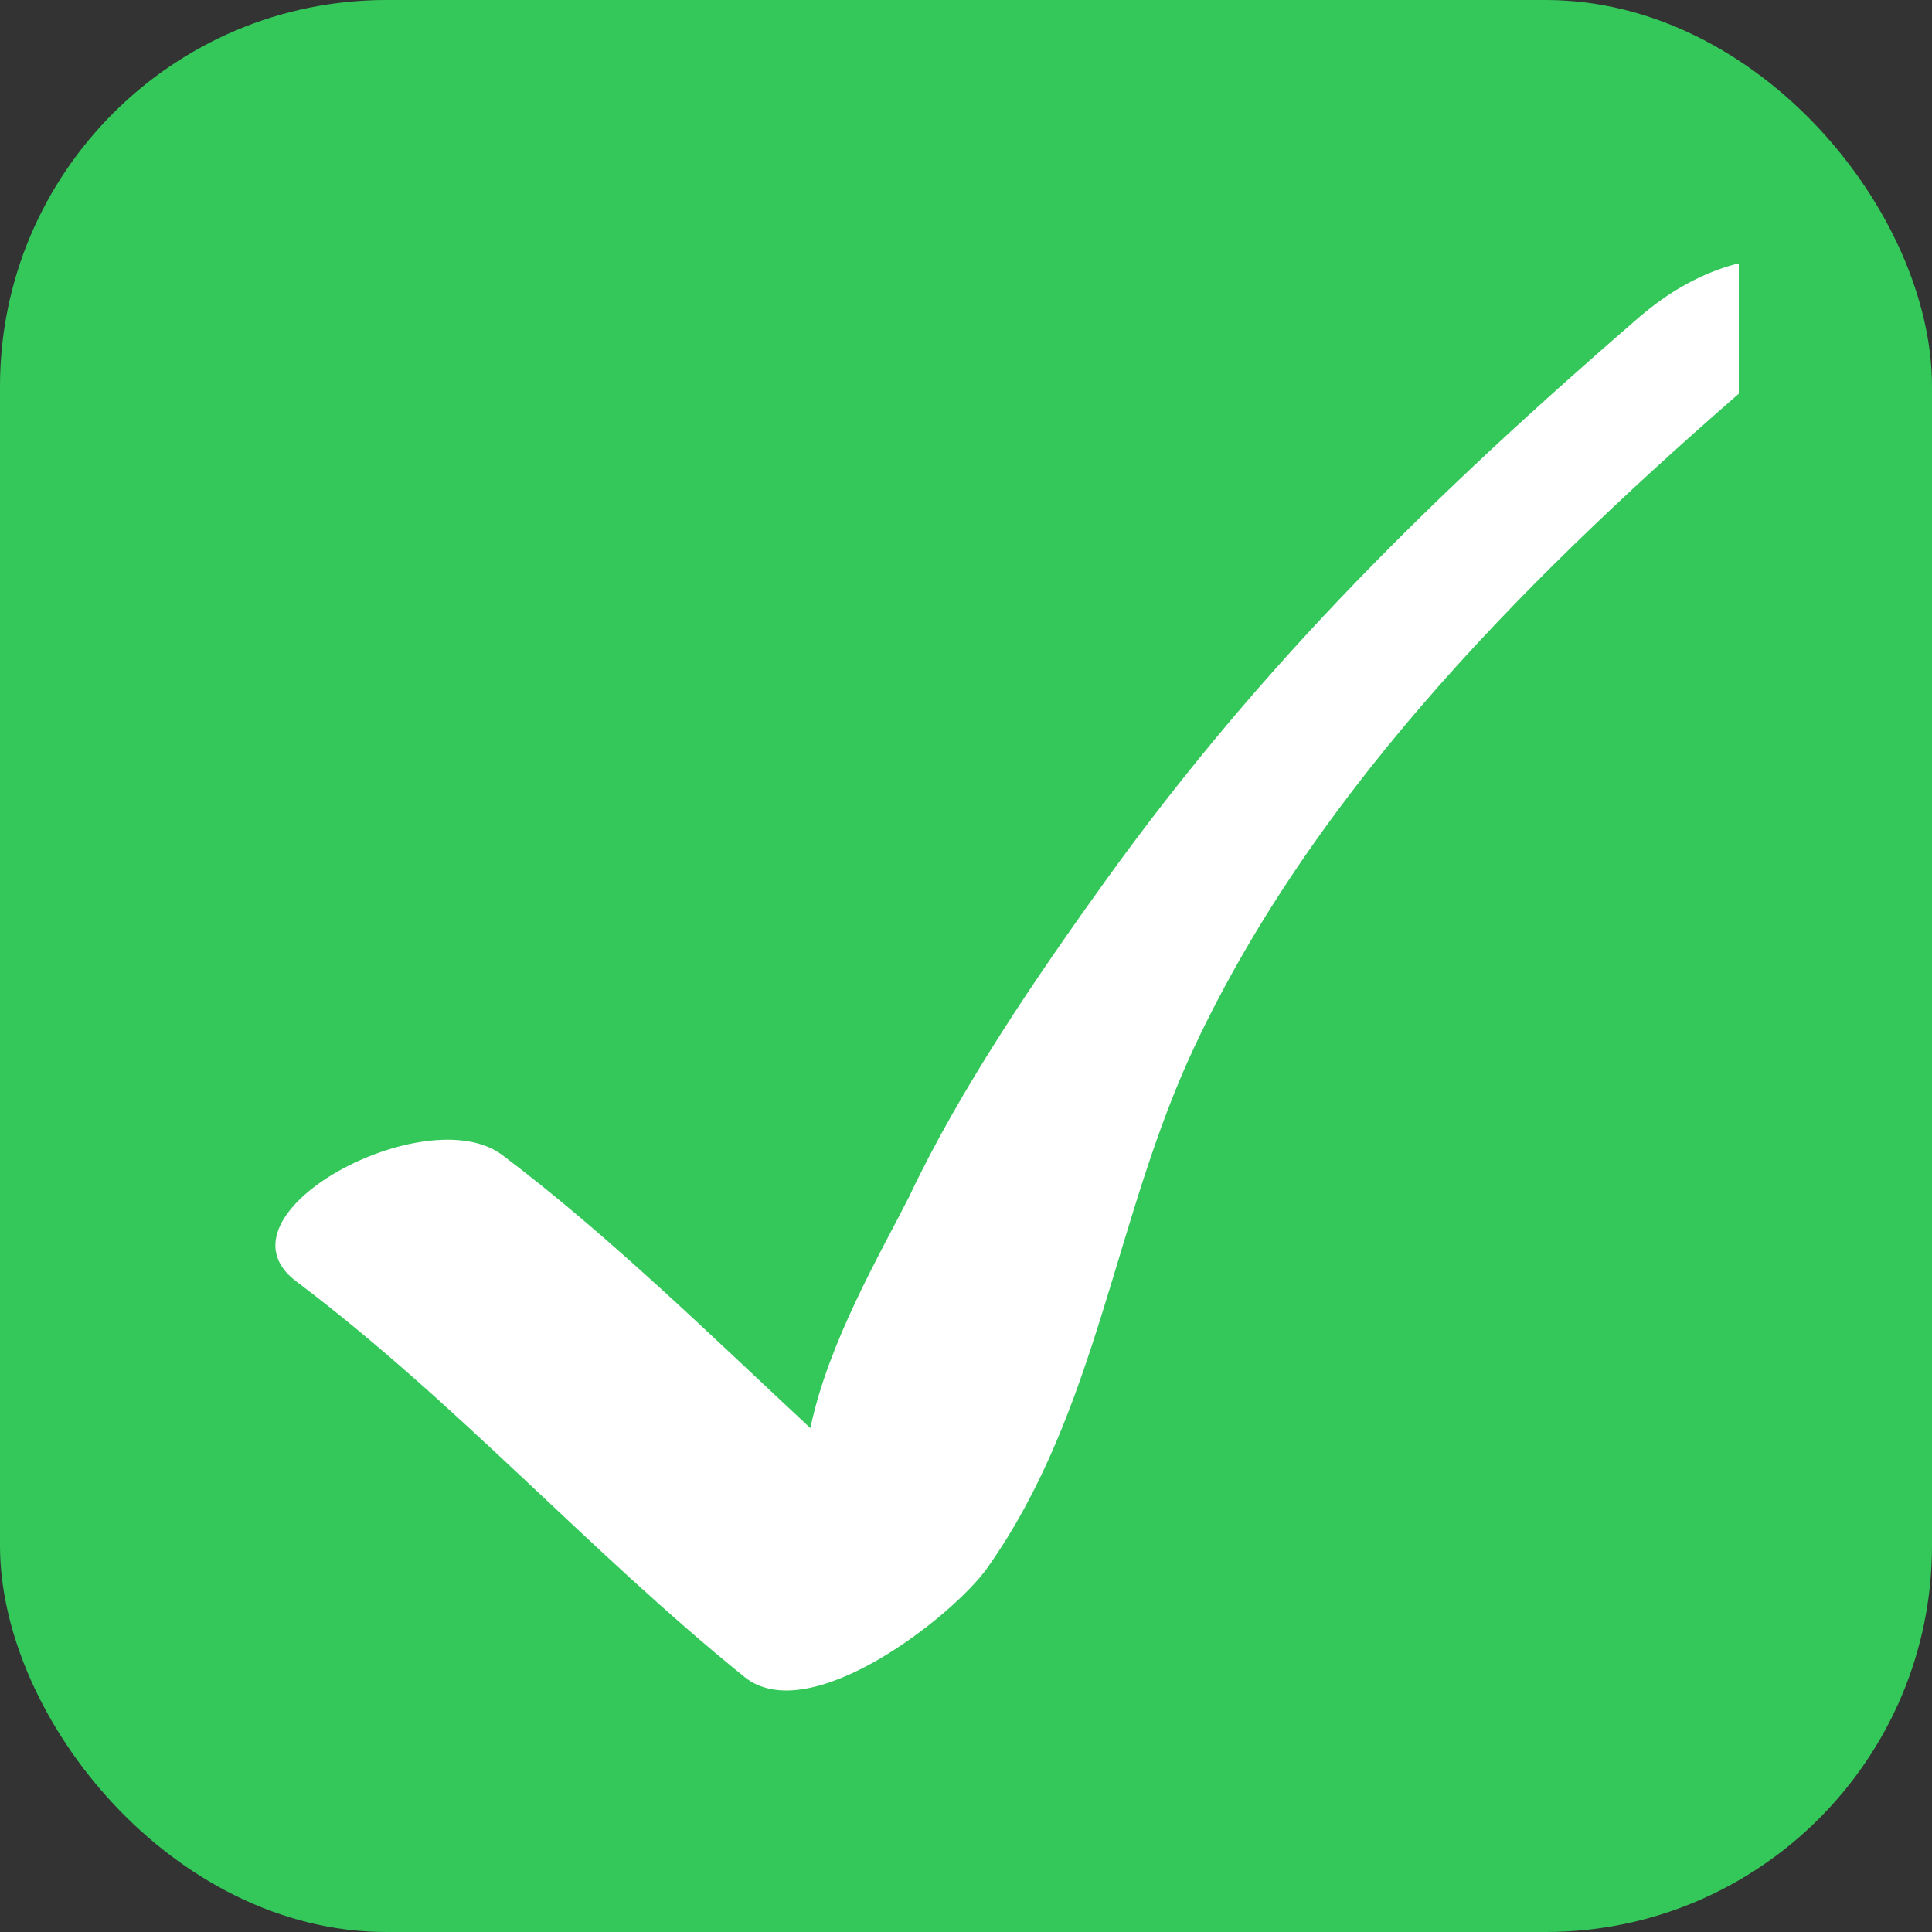 <svg width="20" height="20" viewBox="0 0 20 20" fill="none" xmlns="http://www.w3.org/2000/svg">
<rect x="0" y="0" width="20" height="20" fill="#333333" stroke="none"/>
<rect width="20" height="20" rx="4" fill="#34C85A"/>
<g clip-path="url(#clip0_940_27322)">
<path d="M16.984 3.27C14.874 5.096 13.09 6.833 11.456 9.101C10.736 10.101 9.934 11.278 9.411 12.389C9.112 12.978 8.573 13.899 8.389 14.784C7.384 13.849 6.304 12.788 5.2 11.957C4.413 11.364 2.145 12.572 3.068 13.266C4.722 14.511 6.098 16.06 7.707 17.36C8.38 17.903 9.872 16.724 10.222 16.229C11.373 14.599 11.53 12.607 12.368 10.829C13.649 8.109 15.919 5.876 18.161 3.936C19.646 2.551 18.112 2.295 16.986 3.27" fill="white"/>
</g>
<defs>
<clipPath id="clip0_940_27322">
<rect width="16" height="16" fill="white" transform="translate(2 2)"/>
</clipPath>
</defs>
</svg>
